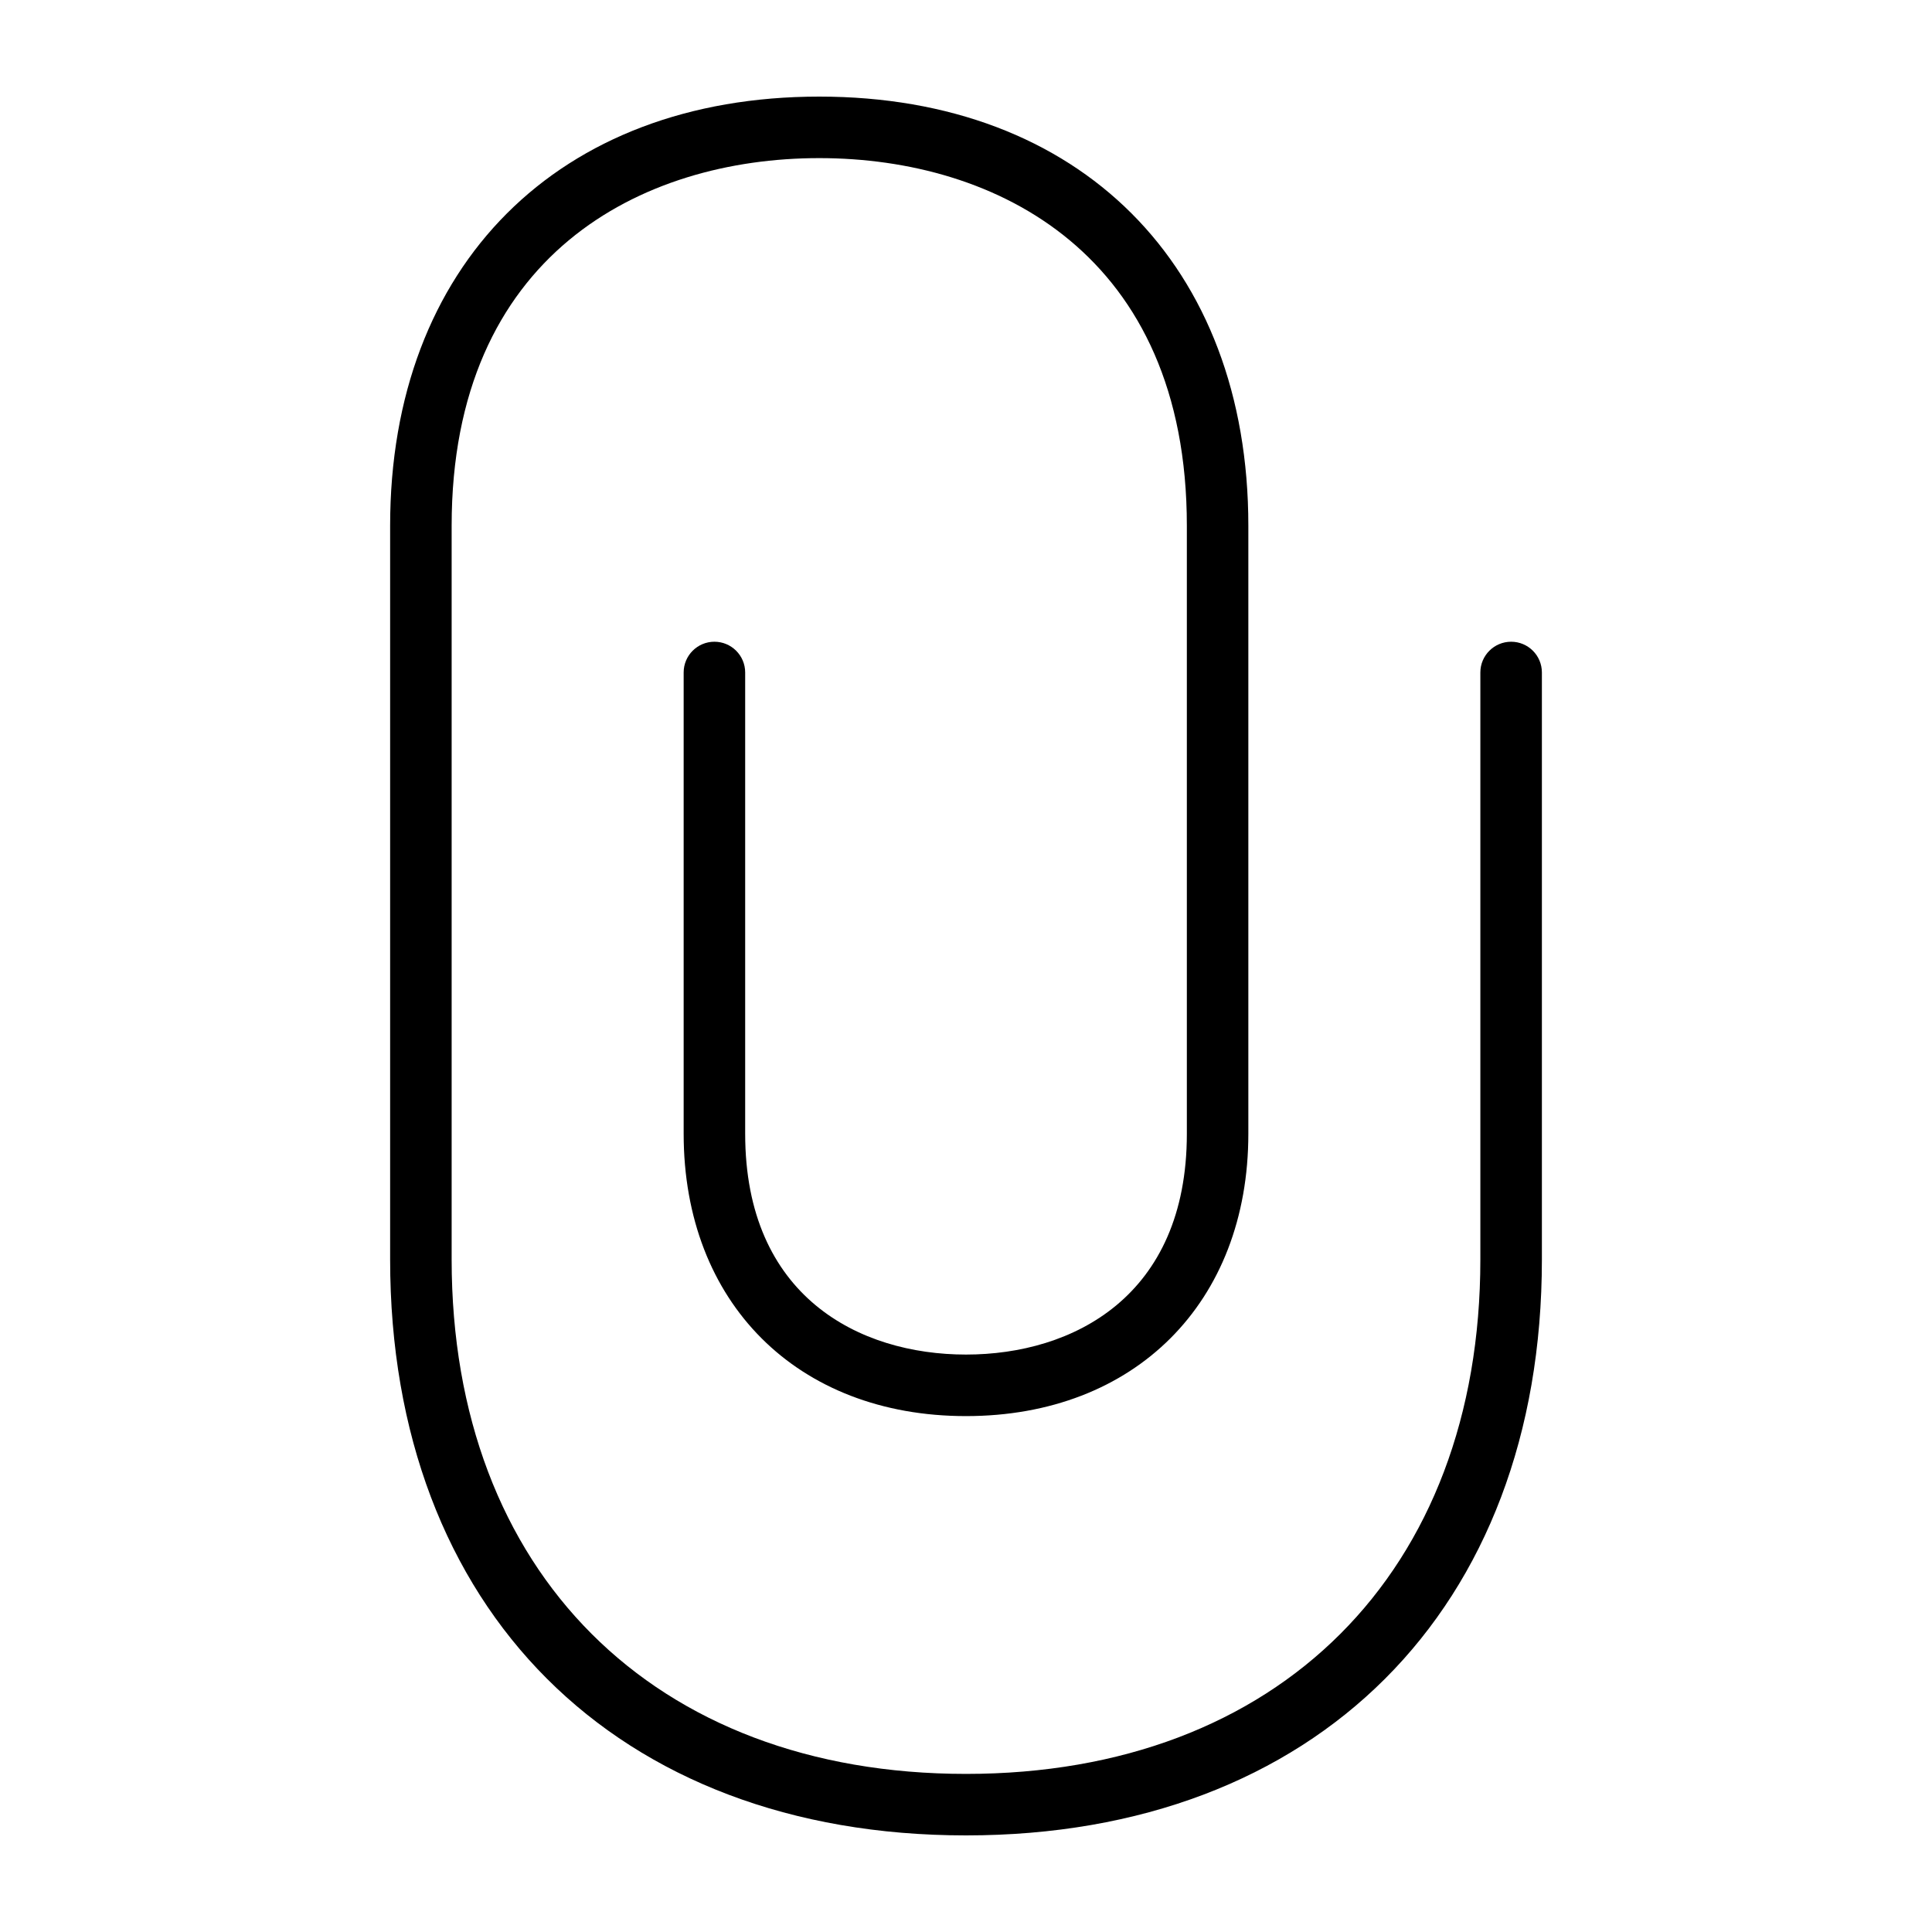 <svg xmlns="http://www.w3.org/2000/svg" xmlns:xlink="http://www.w3.org/1999/xlink" version="1.1" x="0px" y="0px" viewBox="0 0 100 100" enable-background="new 0 0 100 100" xml:space="preserve"><g><path d="M36.978,33.216c-0.879,0-1.592,0.712-1.592,1.592v23.874c0,8.739,5.873,14.615,14.614,14.615   c8.74,0,14.614-5.876,14.614-14.615V27.211C64.614,13.718,55.896,5,42.404,5c-13.493,0-22.211,8.718-22.211,22.211v37.981   C20.193,83.3,31.893,95,50,95s29.808-11.7,29.808-29.808V34.808c0-0.88-0.713-1.592-1.592-1.592s-1.593,0.712-1.593,1.592v30.385   c0,16.173-10.449,26.624-26.623,26.624c-16.173,0-26.623-10.451-26.623-26.624V27.211c0-14.029,9.828-19.027,19.027-19.027   s19.027,4.998,19.027,19.027v31.471c0,8.428-5.905,11.43-11.431,11.43c-5.526,0-11.43-3.002-11.43-11.43V34.808   C38.57,33.928,37.856,33.216,36.978,33.216z"></path></g></svg>